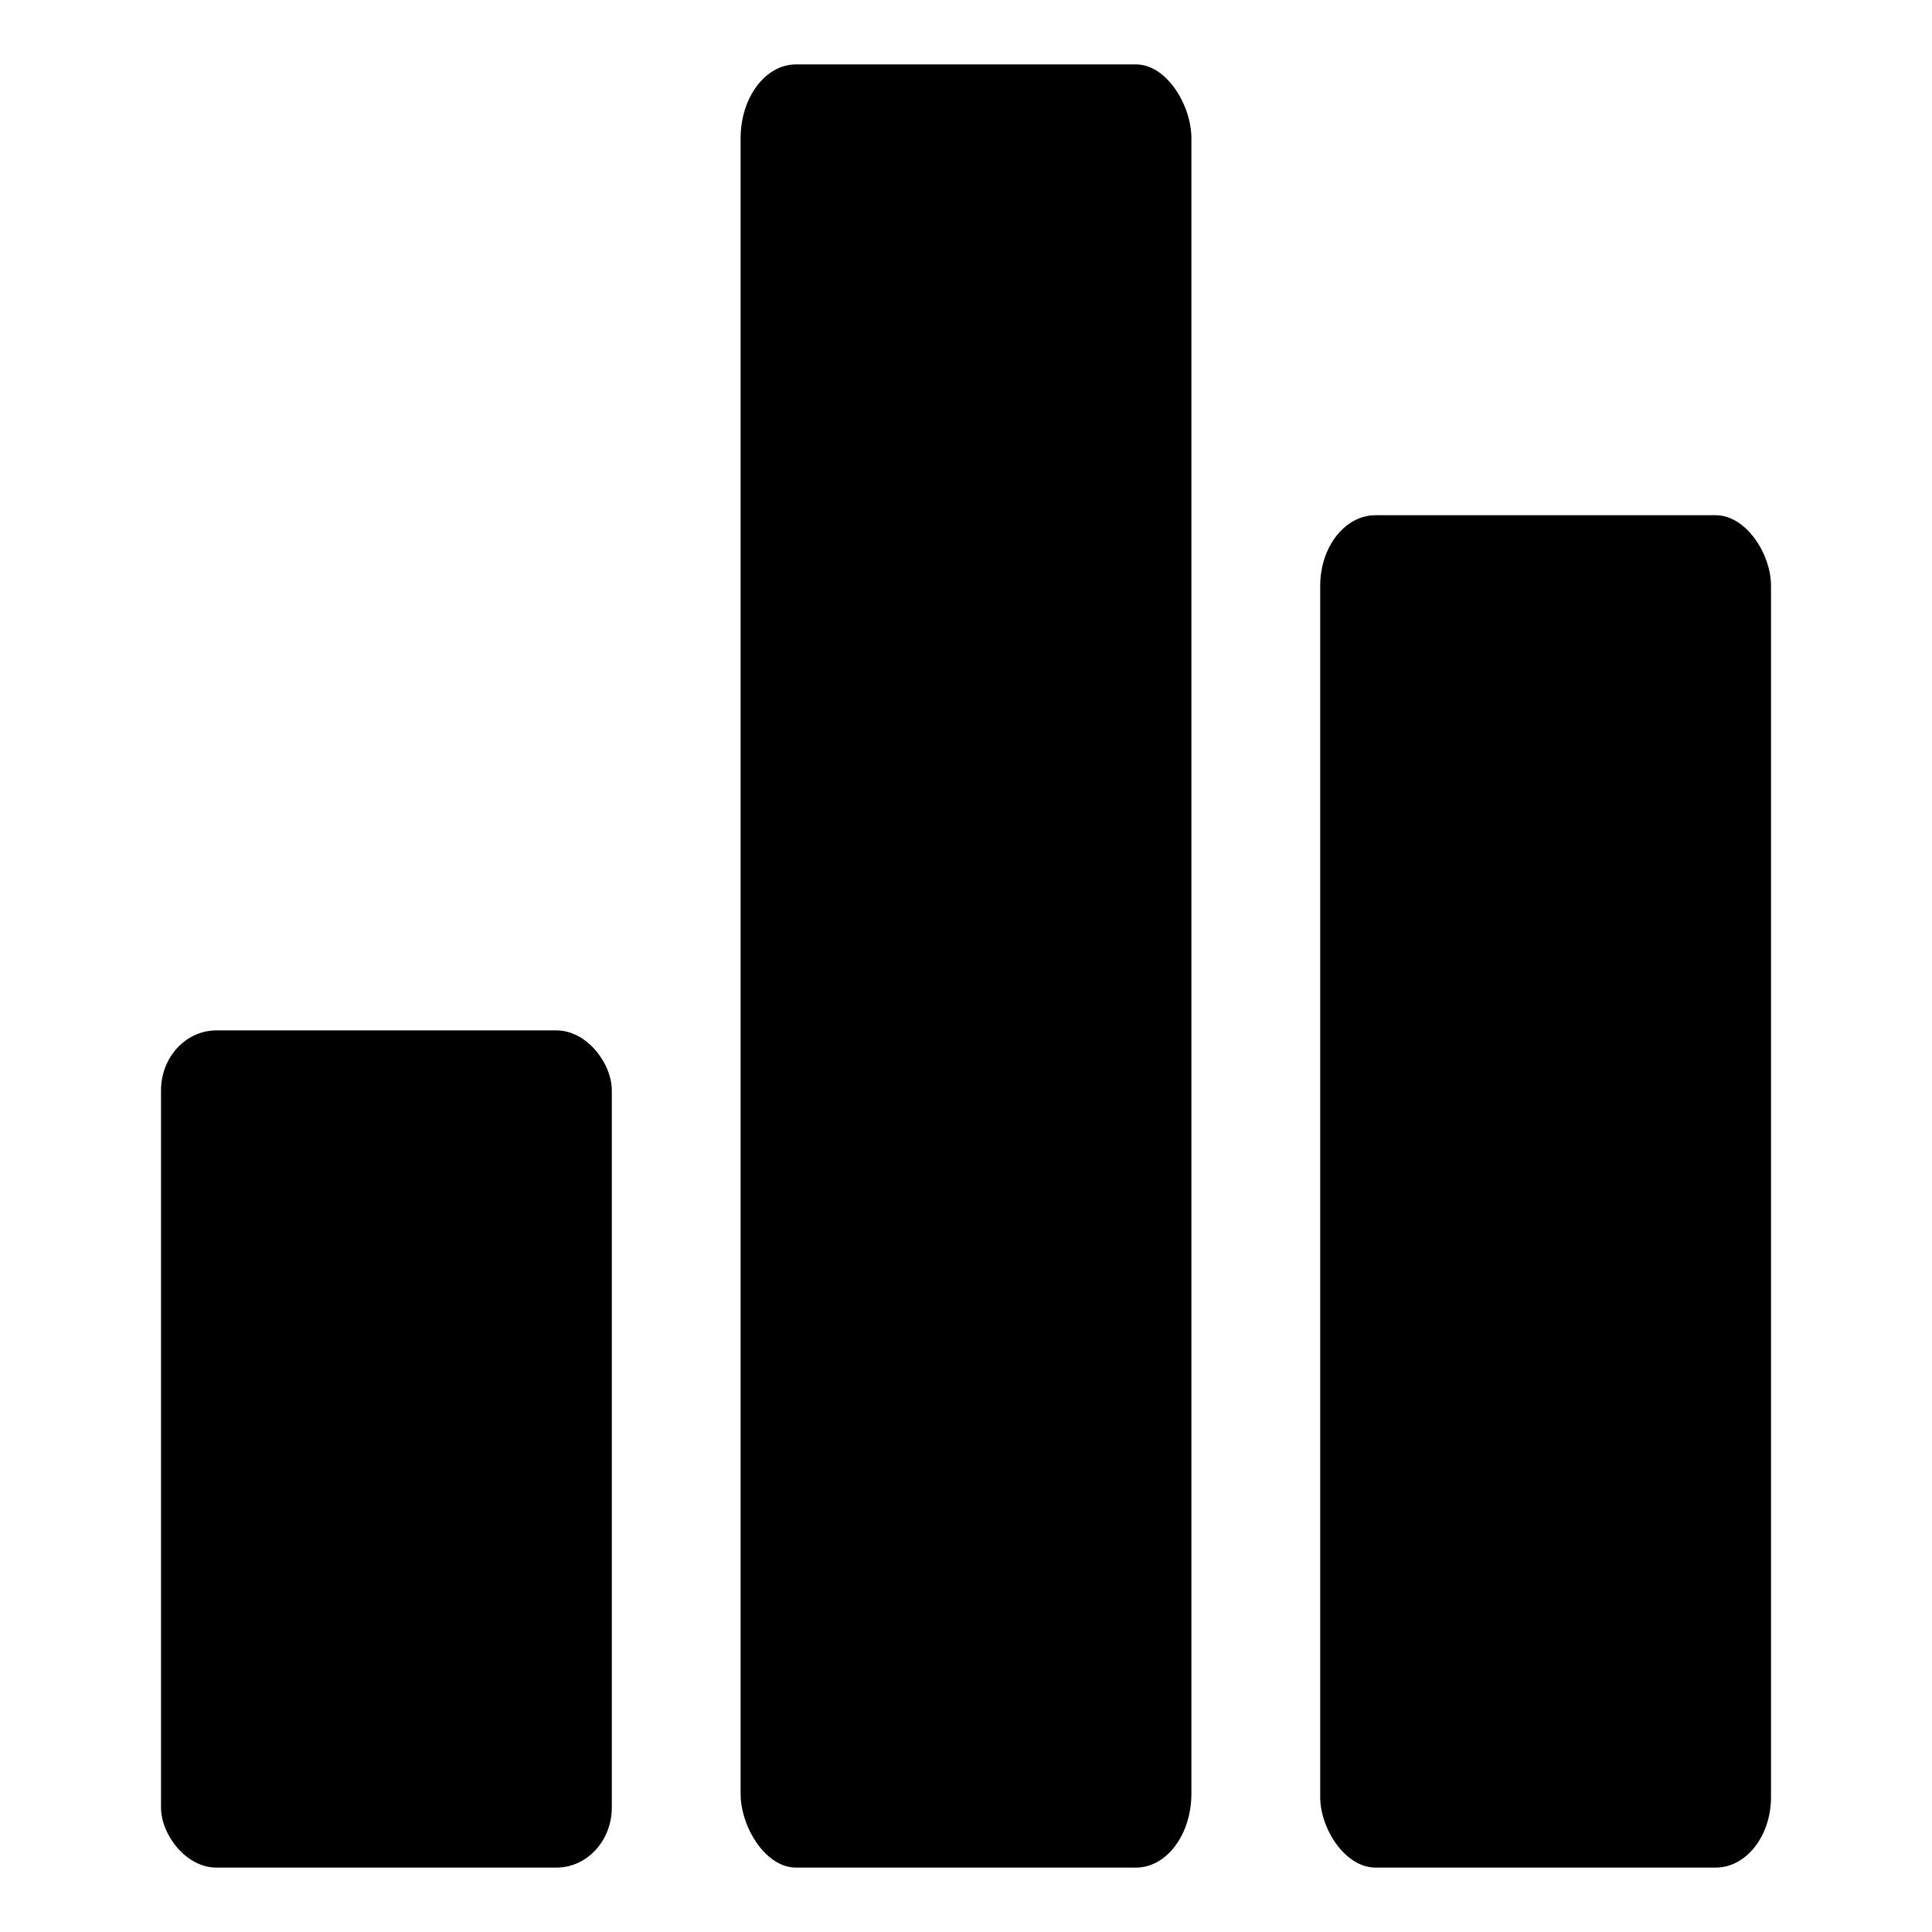 <svg
   width="100%"
   height="100%"
   viewBox="0 0 79.375 79.375"
   version="1.1"
   id="svg3862"
   inkscape:version="1.1.1 (3bf5ae0d25, 2021-09-20)"
   sodipodi:docname="stats.svg"
   xmlns:inkscape="http://www.inkscape.org/namespaces/inkscape"
   xmlns:sodipodi="http://sodipodi.sourceforge.net/DTD/sodipodi-0.dtd"
   xmlns="http://www.w3.org/2000/svg"
   xmlns:svg="http://www.w3.org/2000/svg">
  <defs
     id="defs3859" />
  <g
     inkscape:label="Calque 1"
     inkscape:groupmode="layer"
     id="layer1">
    <rect
       style="fill:#000000;stroke:none;stroke-width:0.477;stroke-linecap:round;stroke-linejoin:round;stroke-opacity:0.474;paint-order:fill markers stroke;fill-opacity:1"
       id="rect3953"
       width="18.521"
       height="34.396"
       x="6.615"
       y="42.333"
       rx="2.276"
       ry="2.467" />
    <rect
       style="fill:#000000;stroke:none;stroke-width:0.529;stroke-linecap:round;stroke-linejoin:round;stroke-opacity:0.474;paint-order:fill markers stroke;fill-opacity:1"
       id="rect3955"
       width="18.521"
       height="74.083"
       x="30.427"
       y="2.646"
       rx="2.276"
       ry="3.036" />
    <rect
       style="fill:#000000;stroke:none;stroke-width:0.517;stroke-linecap:round;stroke-linejoin:round;stroke-opacity:0.474;paint-order:fill markers stroke;fill-opacity:1"
       id="rect3957"
       width="18.521"
       height="55.562"
       x="54.24"
       y="21.167"
       rx="2.276"
       ry="2.898" />
  </g>
</svg>